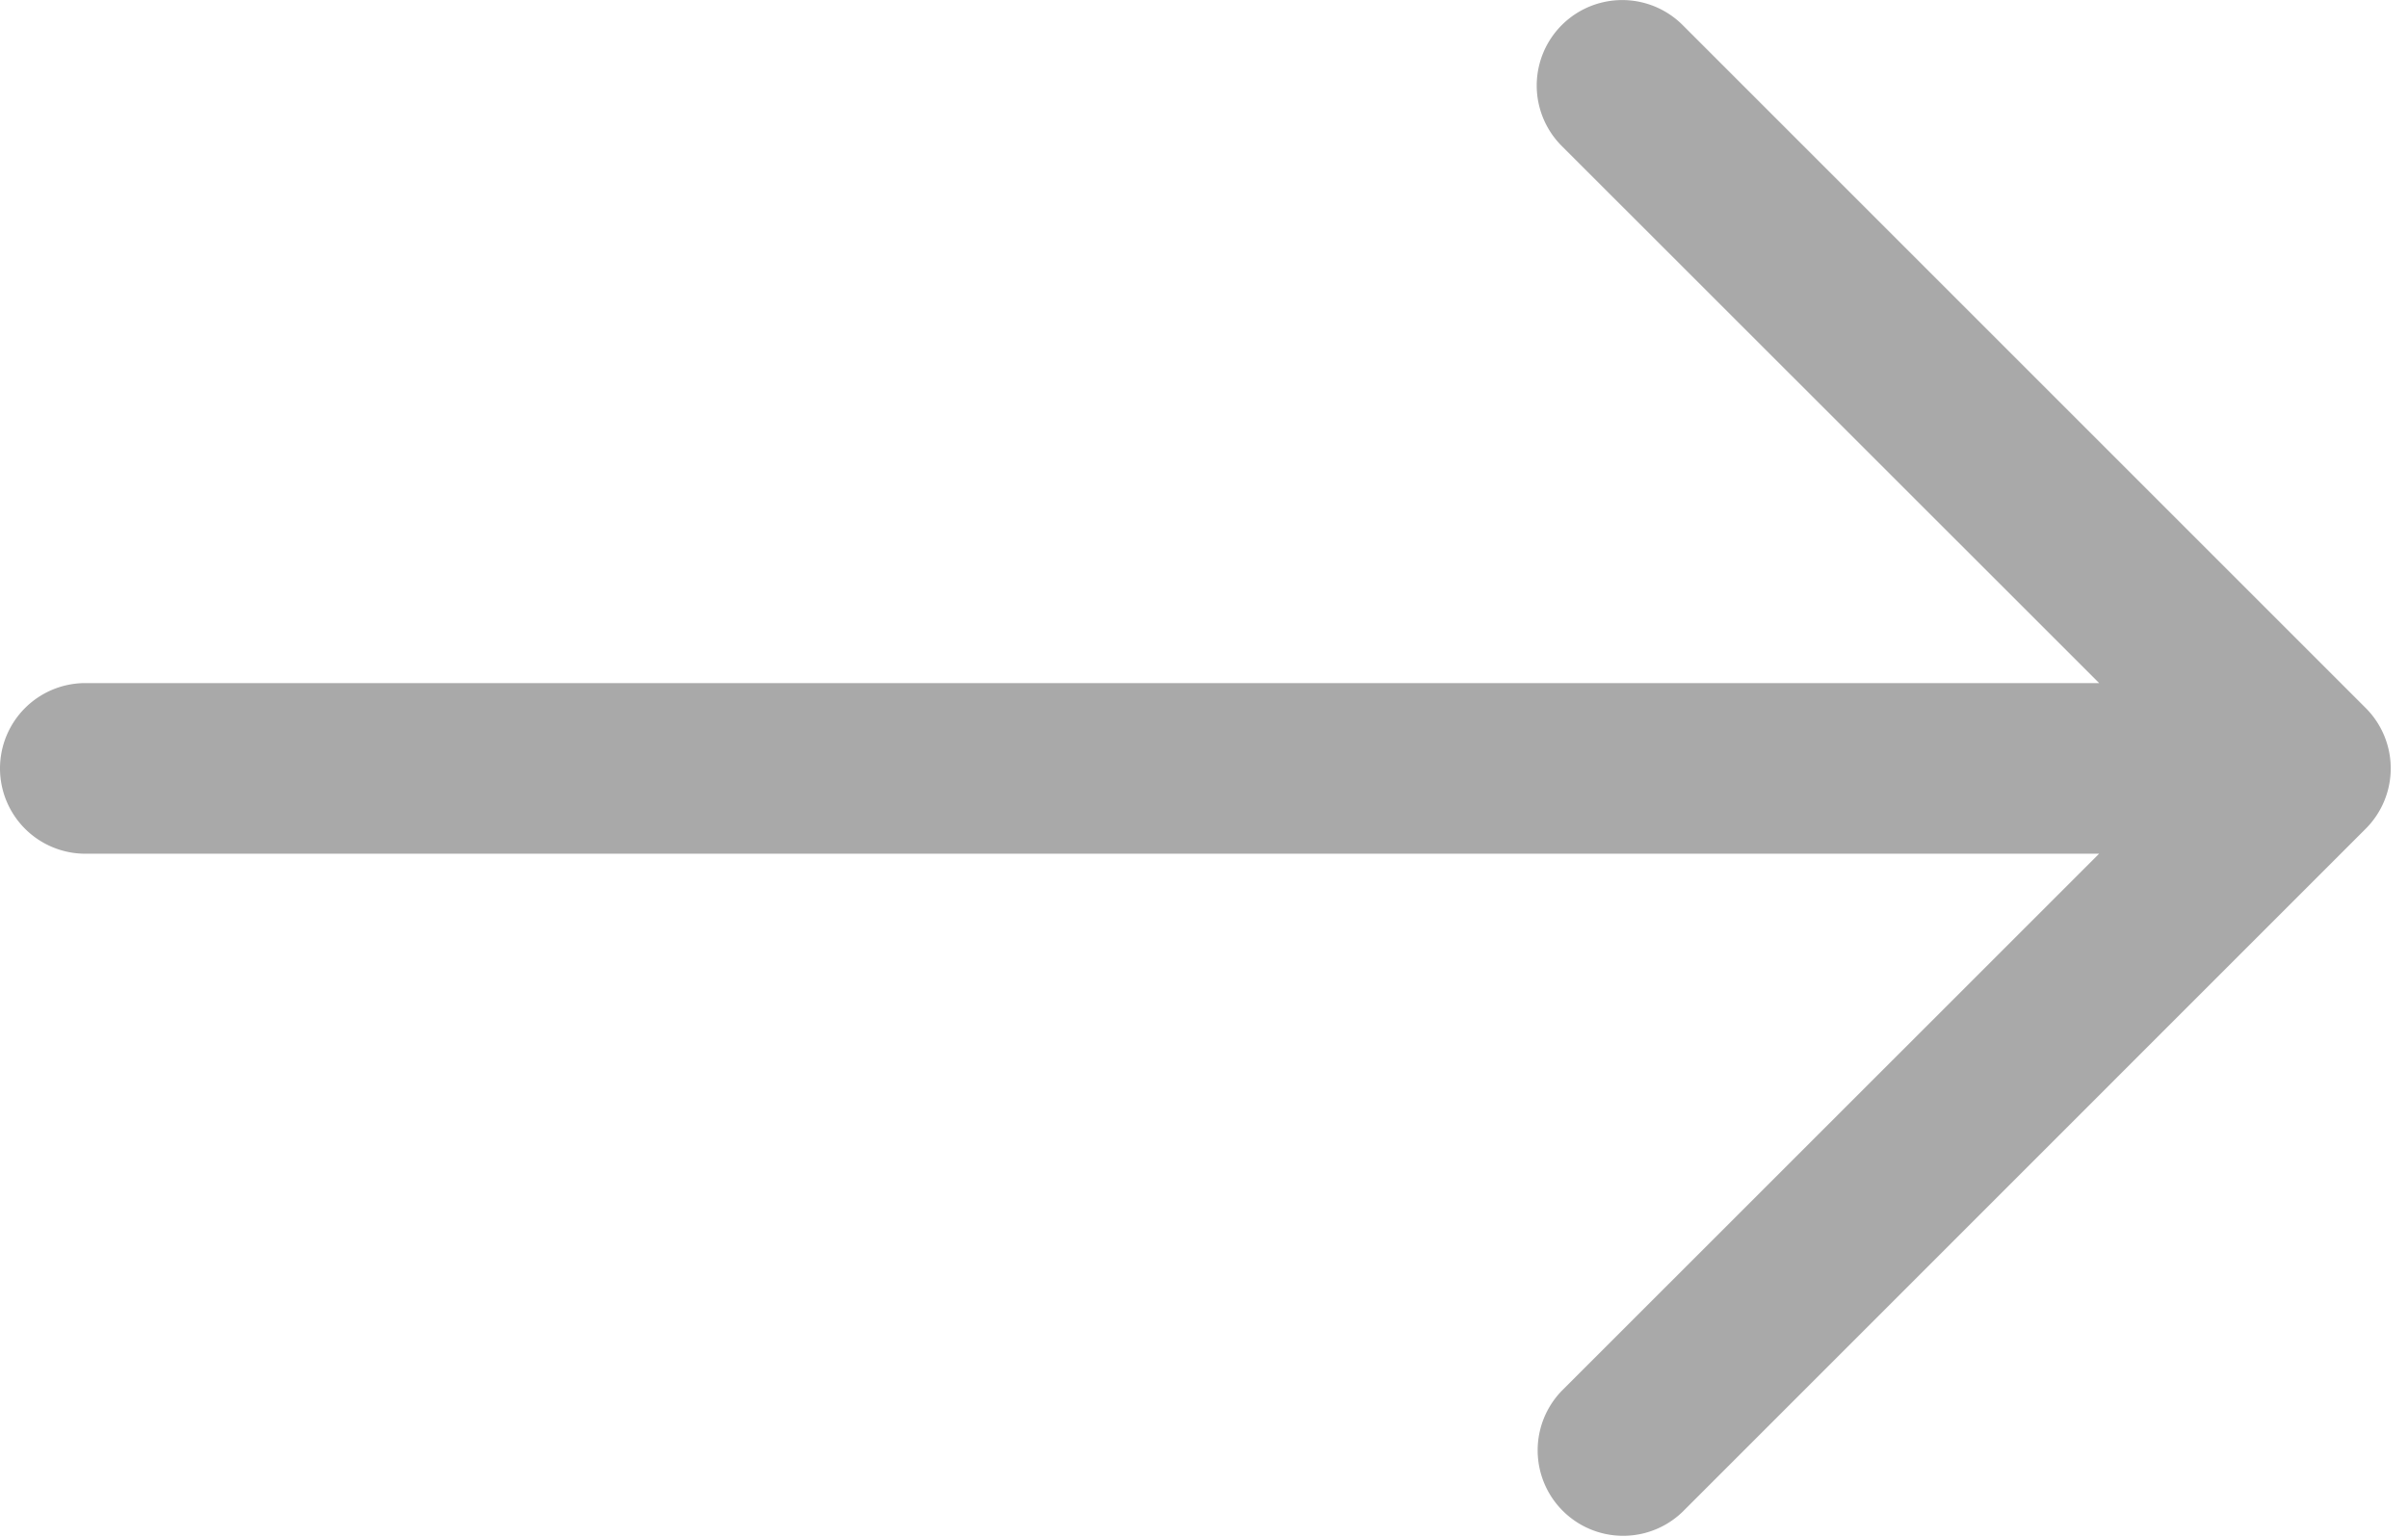 <svg width="47" height="30" fill="none" xmlns="http://www.w3.org/2000/svg"><path fill-rule="evenodd" clip-rule="evenodd" d="M0 15a1.666 1.666 0 001.666 1.666h39.305L30.482 27.152a1.669 1.669 0 002.36 2.36L46.173 16.18a1.666 1.666 0 000-2.36L32.843.49a1.667 1.667 0 10-2.36 2.36l10.489 10.485H1.666A1.666 1.666 0 000 15z" fill="#A9A9A9"/></svg>